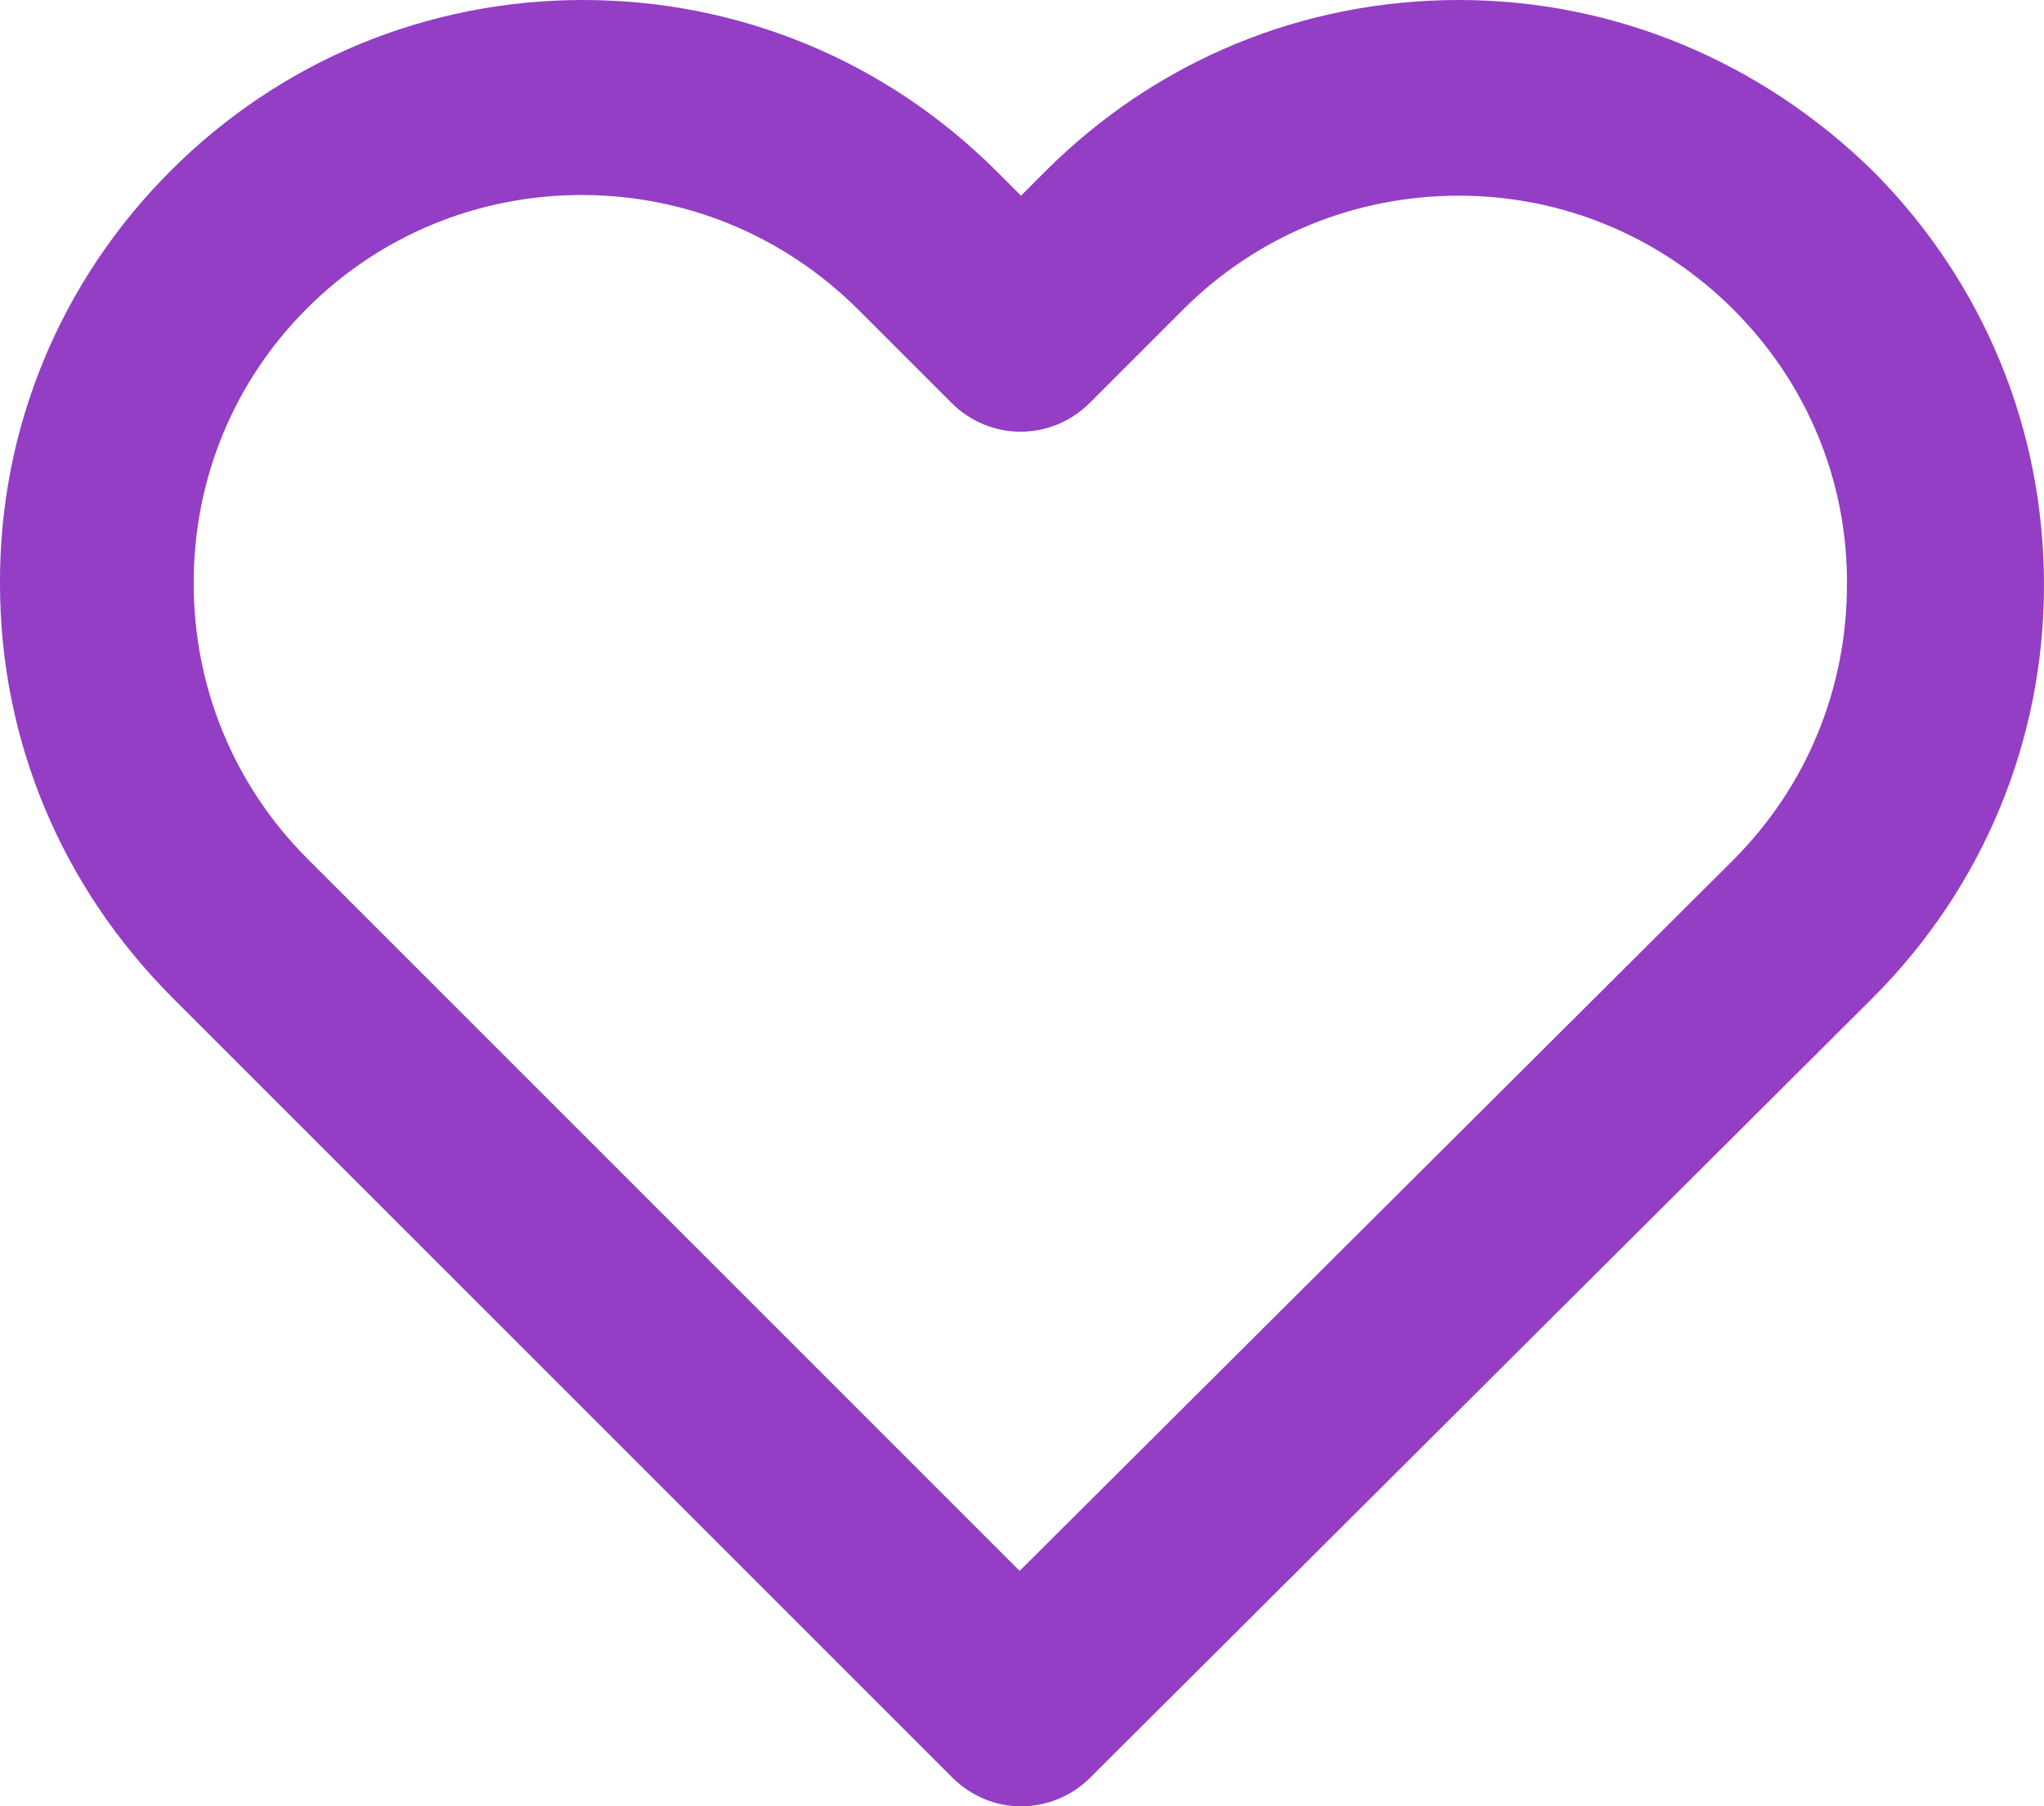 <svg xmlns="http://www.w3.org/2000/svg" viewBox="0 0 302.901 267.7" width="302.901" height="267.7"><path d="M216.2 0c-23.2 0-44.9 9-61.3 25.4l-3.6 3.6-3.6-3.6C131.3 9 109.5 0 86.4 0 63.3 0 41.6 9 25.3 25.3 8.9 41.7-.1 63.5 0 86.5c0 23.2 9.1 44.8 25.4 61.2l115.7 115.7c2.8 2.8 6.5 4.3 10.2 4.3 3.6 0 7.4-1.4 10.2-4.2l116-115.6c16.4-16.4 25.4-38.2 25.4-61.2 0-23.2-9-44.9-25.3-61.3C261 9.1 239.2 0 216.2 0zm40.6 127.5L151.1 232.8 45.6 127.3c-10.9-10.9-16.9-25.4-16.9-40.9s6-29.9 16.8-40.7c10.8-10.8 25.3-16.8 40.7-16.8 15.4 0 29.9 6 40.9 16.9L141 59.7c5.7 5.7 14.8 5.7 20.5 0l13.8-13.8C186.2 35 200.7 29 216.2 29c15.3 0 29.8 6 40.7 16.9 10.9 10.9 16.9 25.4 16.8 40.7 0 15.5-6 30-16.9 40.9z" fill="#933ec5"/></svg>